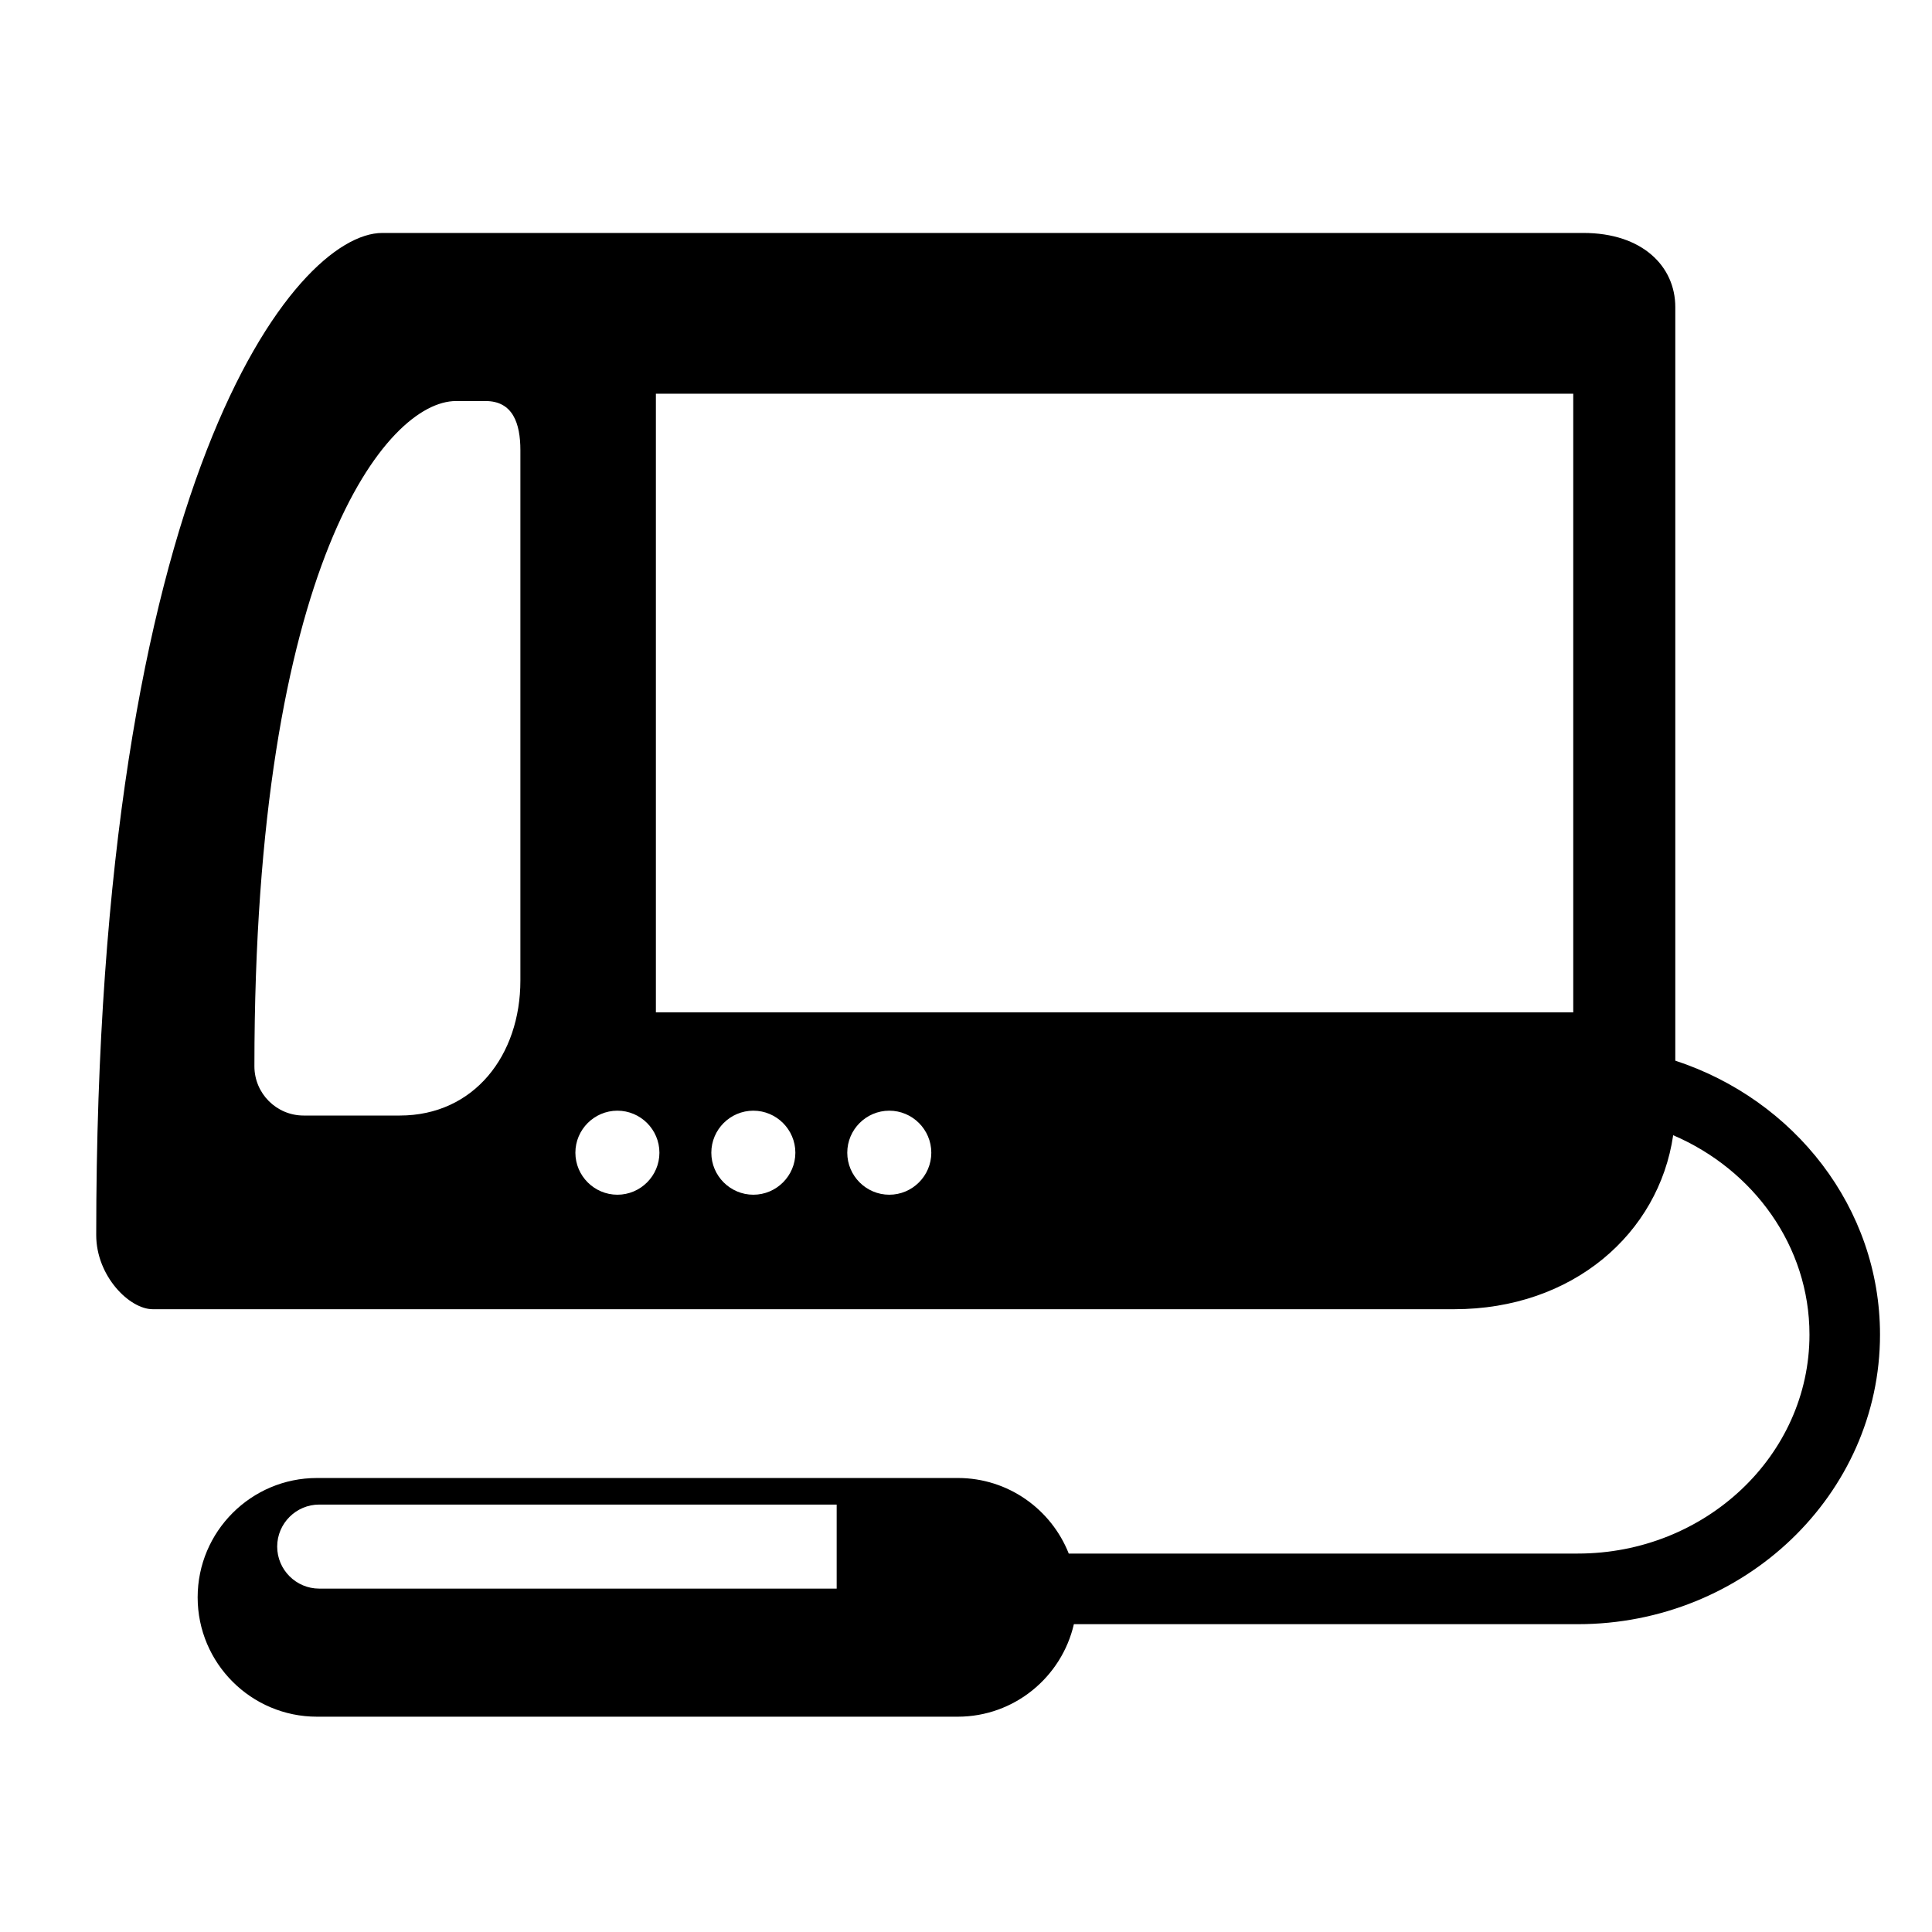 <!-- Generated by IcoMoon.io -->
<svg version="1.1" xmlns="http://www.w3.org/2000/svg" width="1024" height="1024" viewBox="0 0 1024 1024">
<title></title>
<g id="icomoon-ignore">
</g>
<!-- <path fill="#000" d="M592.054 314.836c-33.547 0-65.035-14.972-89.88-42.437l-66.579 94.699c2.012 63.351 69.34 114.443 151.827 114.443s149.908-51.139 151.827-114.537l-60.497-91.236c-24.33 25.312-54.742 39.115-86.698 39.115z"></path>
<path fill="#000" d="M833.854 208.627h-486.22v327.89h486.22v-327.89zM758.011 364.197c0 75.001-76.545 136.012-170.589 136.012s-170.589-61.011-170.589-136.012v-2.948l84.359-120.011 7.767 10.059c22.224 28.868 51.747 44.823 83.095 44.823s58.625-14.785 80.522-41.594l8.048-9.825 77.387 116.689v2.807z"></path>
<path fill="#000" d="M672.576 254.479c-21.944 26.856-50.531 41.594-80.522 41.594s-60.824-15.908-83.095-44.823l-7.767-10.059-84.359 120.011v2.948c0 75.001 76.545 136.012 170.589 136.012s170.589-61.011 170.589-136.012v-2.807l-77.387-116.689-8.048 9.825zM587.422 481.494c-82.487 0-149.815-51.046-151.827-114.443l66.579-94.699c24.798 27.464 56.333 42.437 89.88 42.437s62.368-13.802 86.698-39.115l60.497 91.236c-1.918 63.398-69.293 114.537-151.827 114.537z"></path> -->
<path fill="#000" d="M887.941 562.157v-399.382c0-21.71-17.592-39.302-48.659-39.302h-636.69c-46.039 0-151.593 130.258-151.593 531.136 0 21.71 17.592 39.302 29.944 39.302h689.841c62.789 0 108.408-40.097 116.034-92.219 42.577 18.247 72.241 58.766 72.241 105.694 0 63.959-55.069 116.034-122.771 116.034h-269.826c-9.264-23.441-32.097-40.050-58.766-40.050h-339.68c-34.904 0-63.257 28.353-63.257 63.257s28.353 63.257 63.257 63.257h339.587c29.991 0 55.116-21.008 61.573-49.034h267.065c88.336 0 160.202-68.825 160.202-153.464 0-67.328-45.478-124.596-108.548-145.23zM471.341 633.227c-12.258 0-22.271-10.013-22.271-22.271s10.013-22.271 22.271-22.271 22.271 10.013 22.271 22.271-10.013 22.271-22.271 22.271zM399.288 633.227c-12.258 0-22.271-10.013-22.271-22.271s10.013-22.271 22.271-22.271 22.271 10.013 22.271 22.271-10.013 22.271-22.271 22.271zM327.235 633.227c-12.258 0-22.271-10.013-22.271-22.271s10.013-22.271 22.271-22.271 22.271 10.013 22.271 22.271-10.013 22.271-22.271 22.271zM347.634 208.674h486.22v327.89h-486.22v-327.936zM275.815 519.72c0 39.536-24.47 71.539-63.959 71.539h-50.905c-14.411 0-26.108-11.697-26.108-26.108 0-266.13 70.088-352.594 106.864-352.594h15.627c14.411 0 18.481 11.697 18.481 26.108v281.008zM169.185 797.453h274.271v44.542h-274.271c-12.258 0-22.271-10.013-22.271-22.271s10.013-22.271 22.271-22.271z"></path>
<!-- <path fill="#000" d="M493.566 610.956c0 12.3-9.971 22.271-22.271 22.271s-22.271-9.971-22.271-22.271c0-12.3 9.971-22.271 22.271-22.271s22.271 9.971 22.271 22.271z"></path> -->
</svg>
